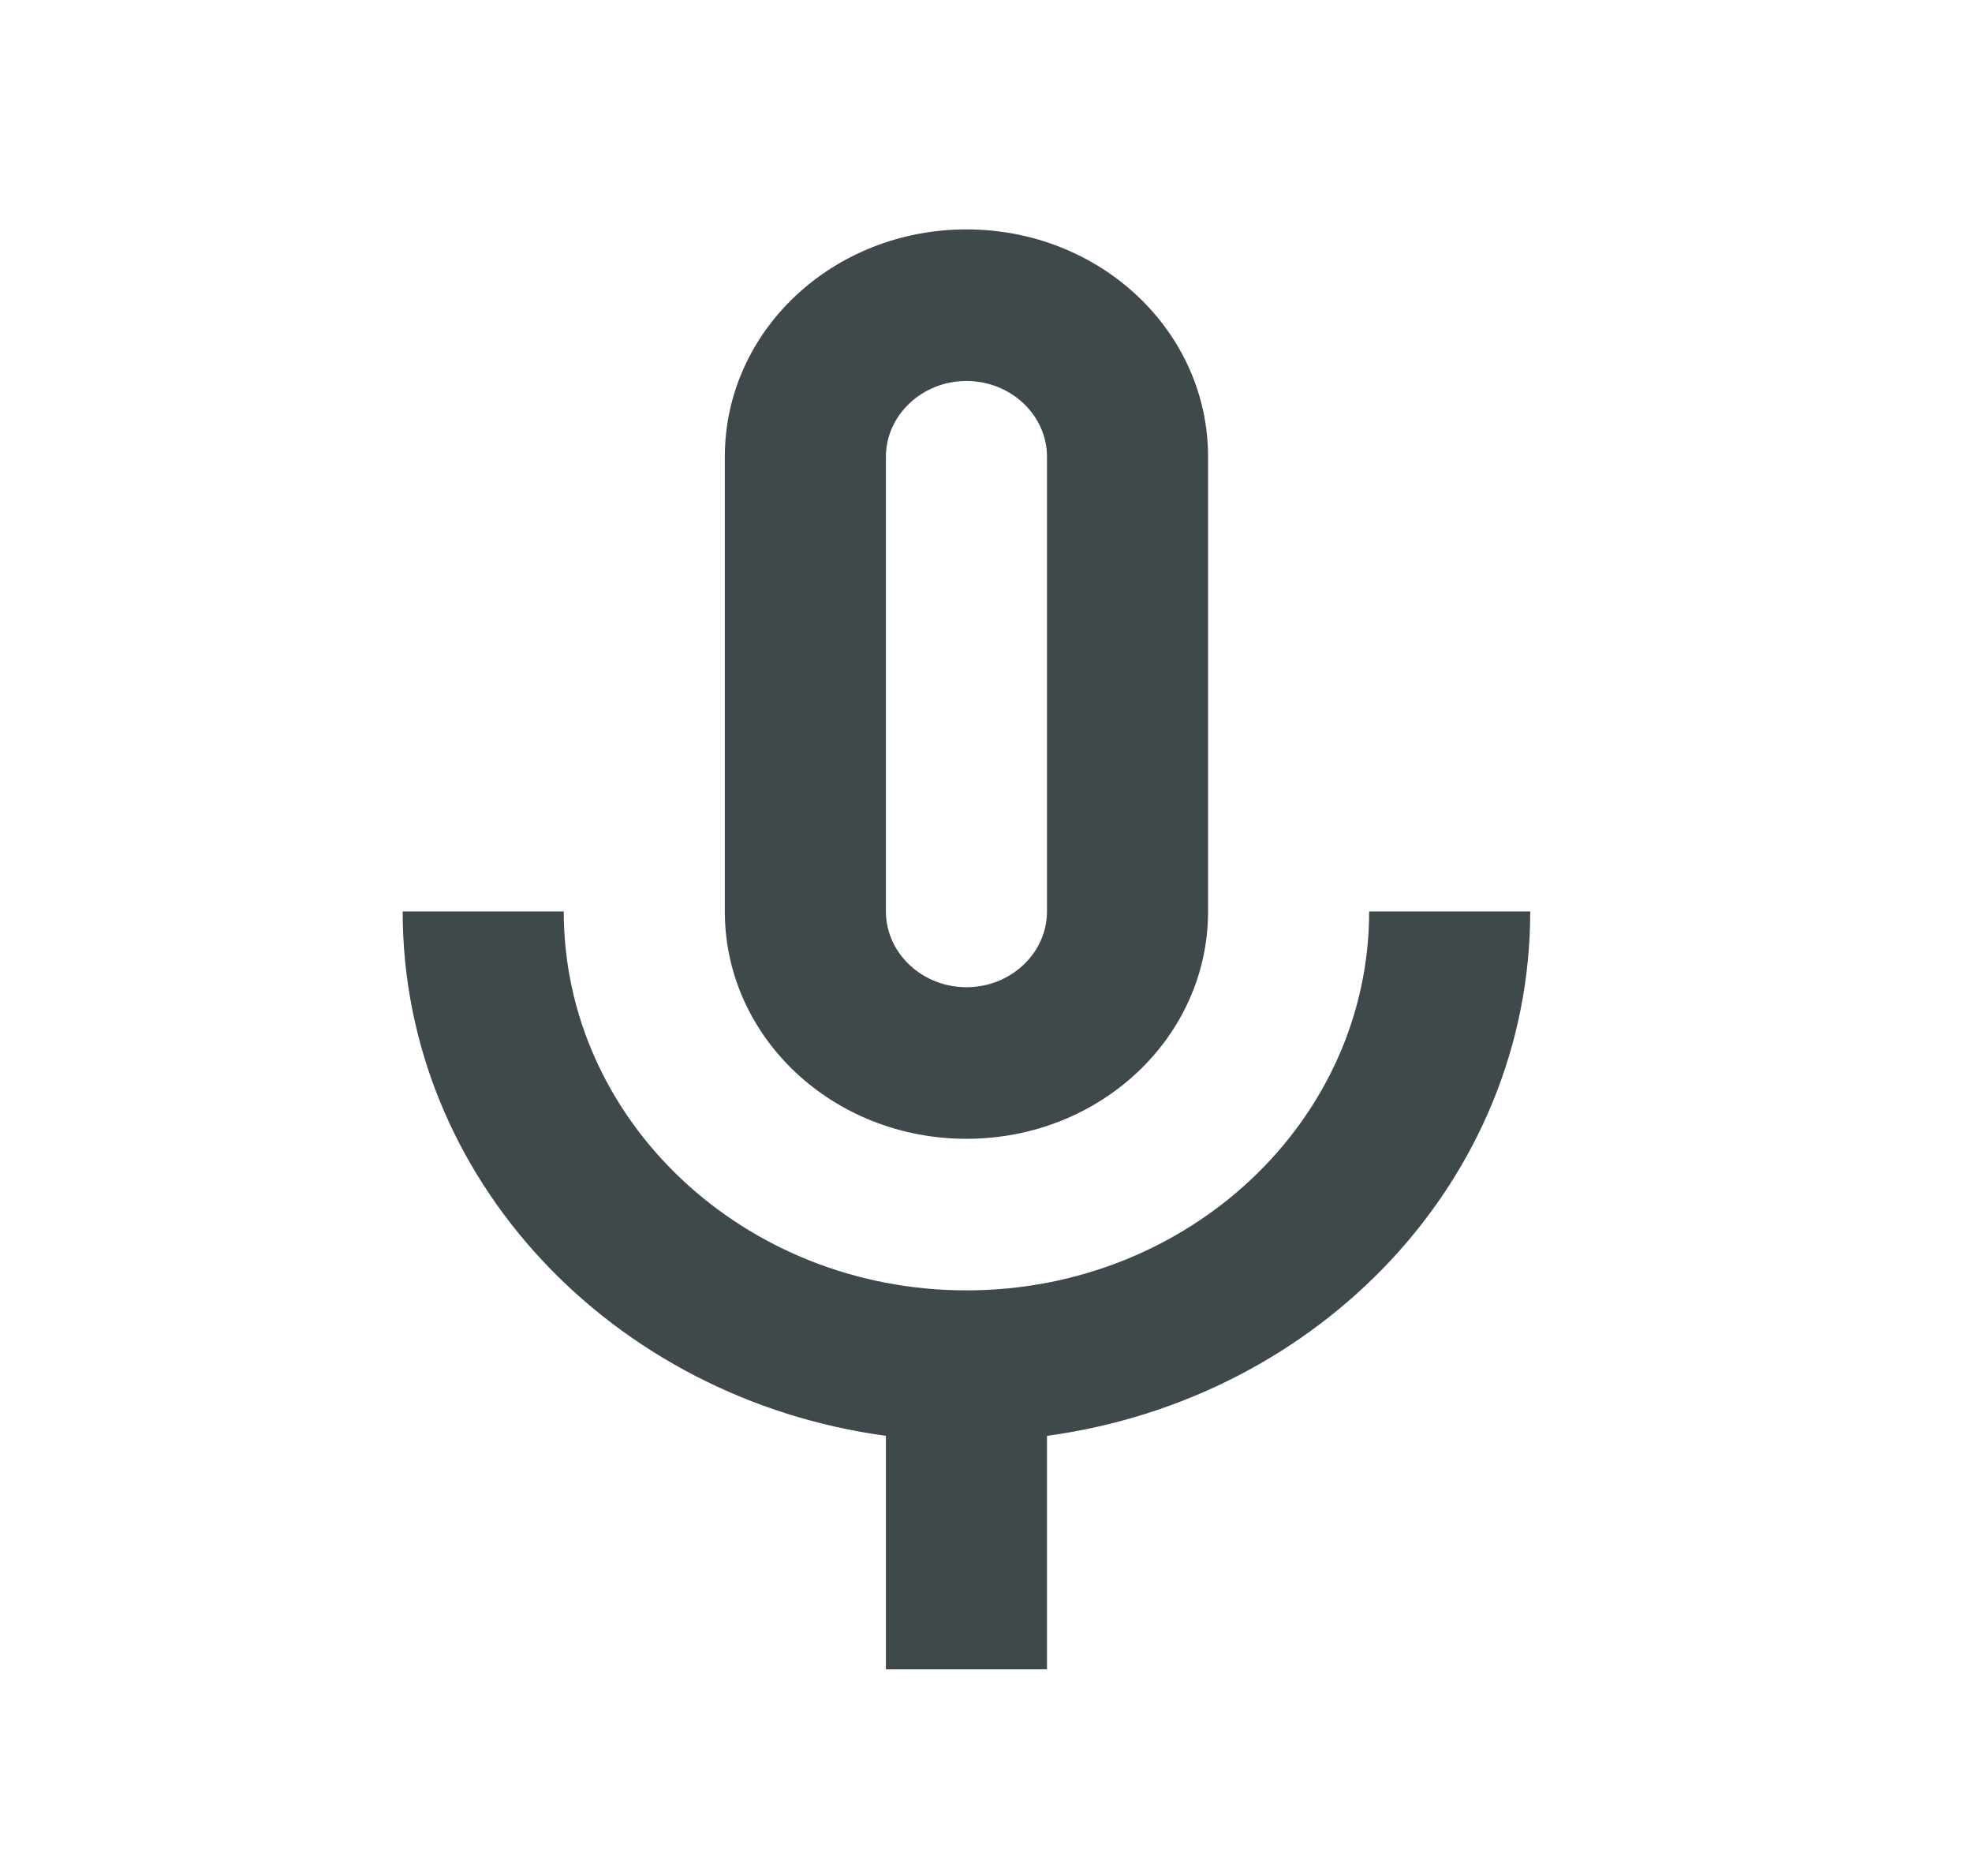 <svg width="41" height="39" viewBox="0 0 41 39" fill="none" xmlns="http://www.w3.org/2000/svg">
<g id="mic_none">
<path id="Vector" d="M20.094 23.674C22.873 23.674 25.117 21.563 25.117 18.948V9.495C25.117 6.88 22.873 4.769 20.094 4.769C17.314 4.769 15.07 6.88 15.07 9.495V18.948C15.07 21.563 17.314 23.674 20.094 23.674ZM18.419 9.495C18.419 8.629 19.173 7.92 20.094 7.92C21.015 7.92 21.768 8.629 21.768 9.495V18.948C21.768 19.814 21.015 20.523 20.094 20.523C19.173 20.523 18.419 19.814 18.419 18.948V9.495ZM28.466 18.948C28.466 23.296 24.715 26.825 20.094 26.825C15.472 26.825 11.721 23.296 11.721 18.948H8.372C8.372 24.509 12.743 29.077 18.419 29.849V34.702H21.768V29.849C27.445 29.077 31.815 24.509 31.815 18.948H28.466Z" fill="#3F484A"/>
</g>
</svg>
